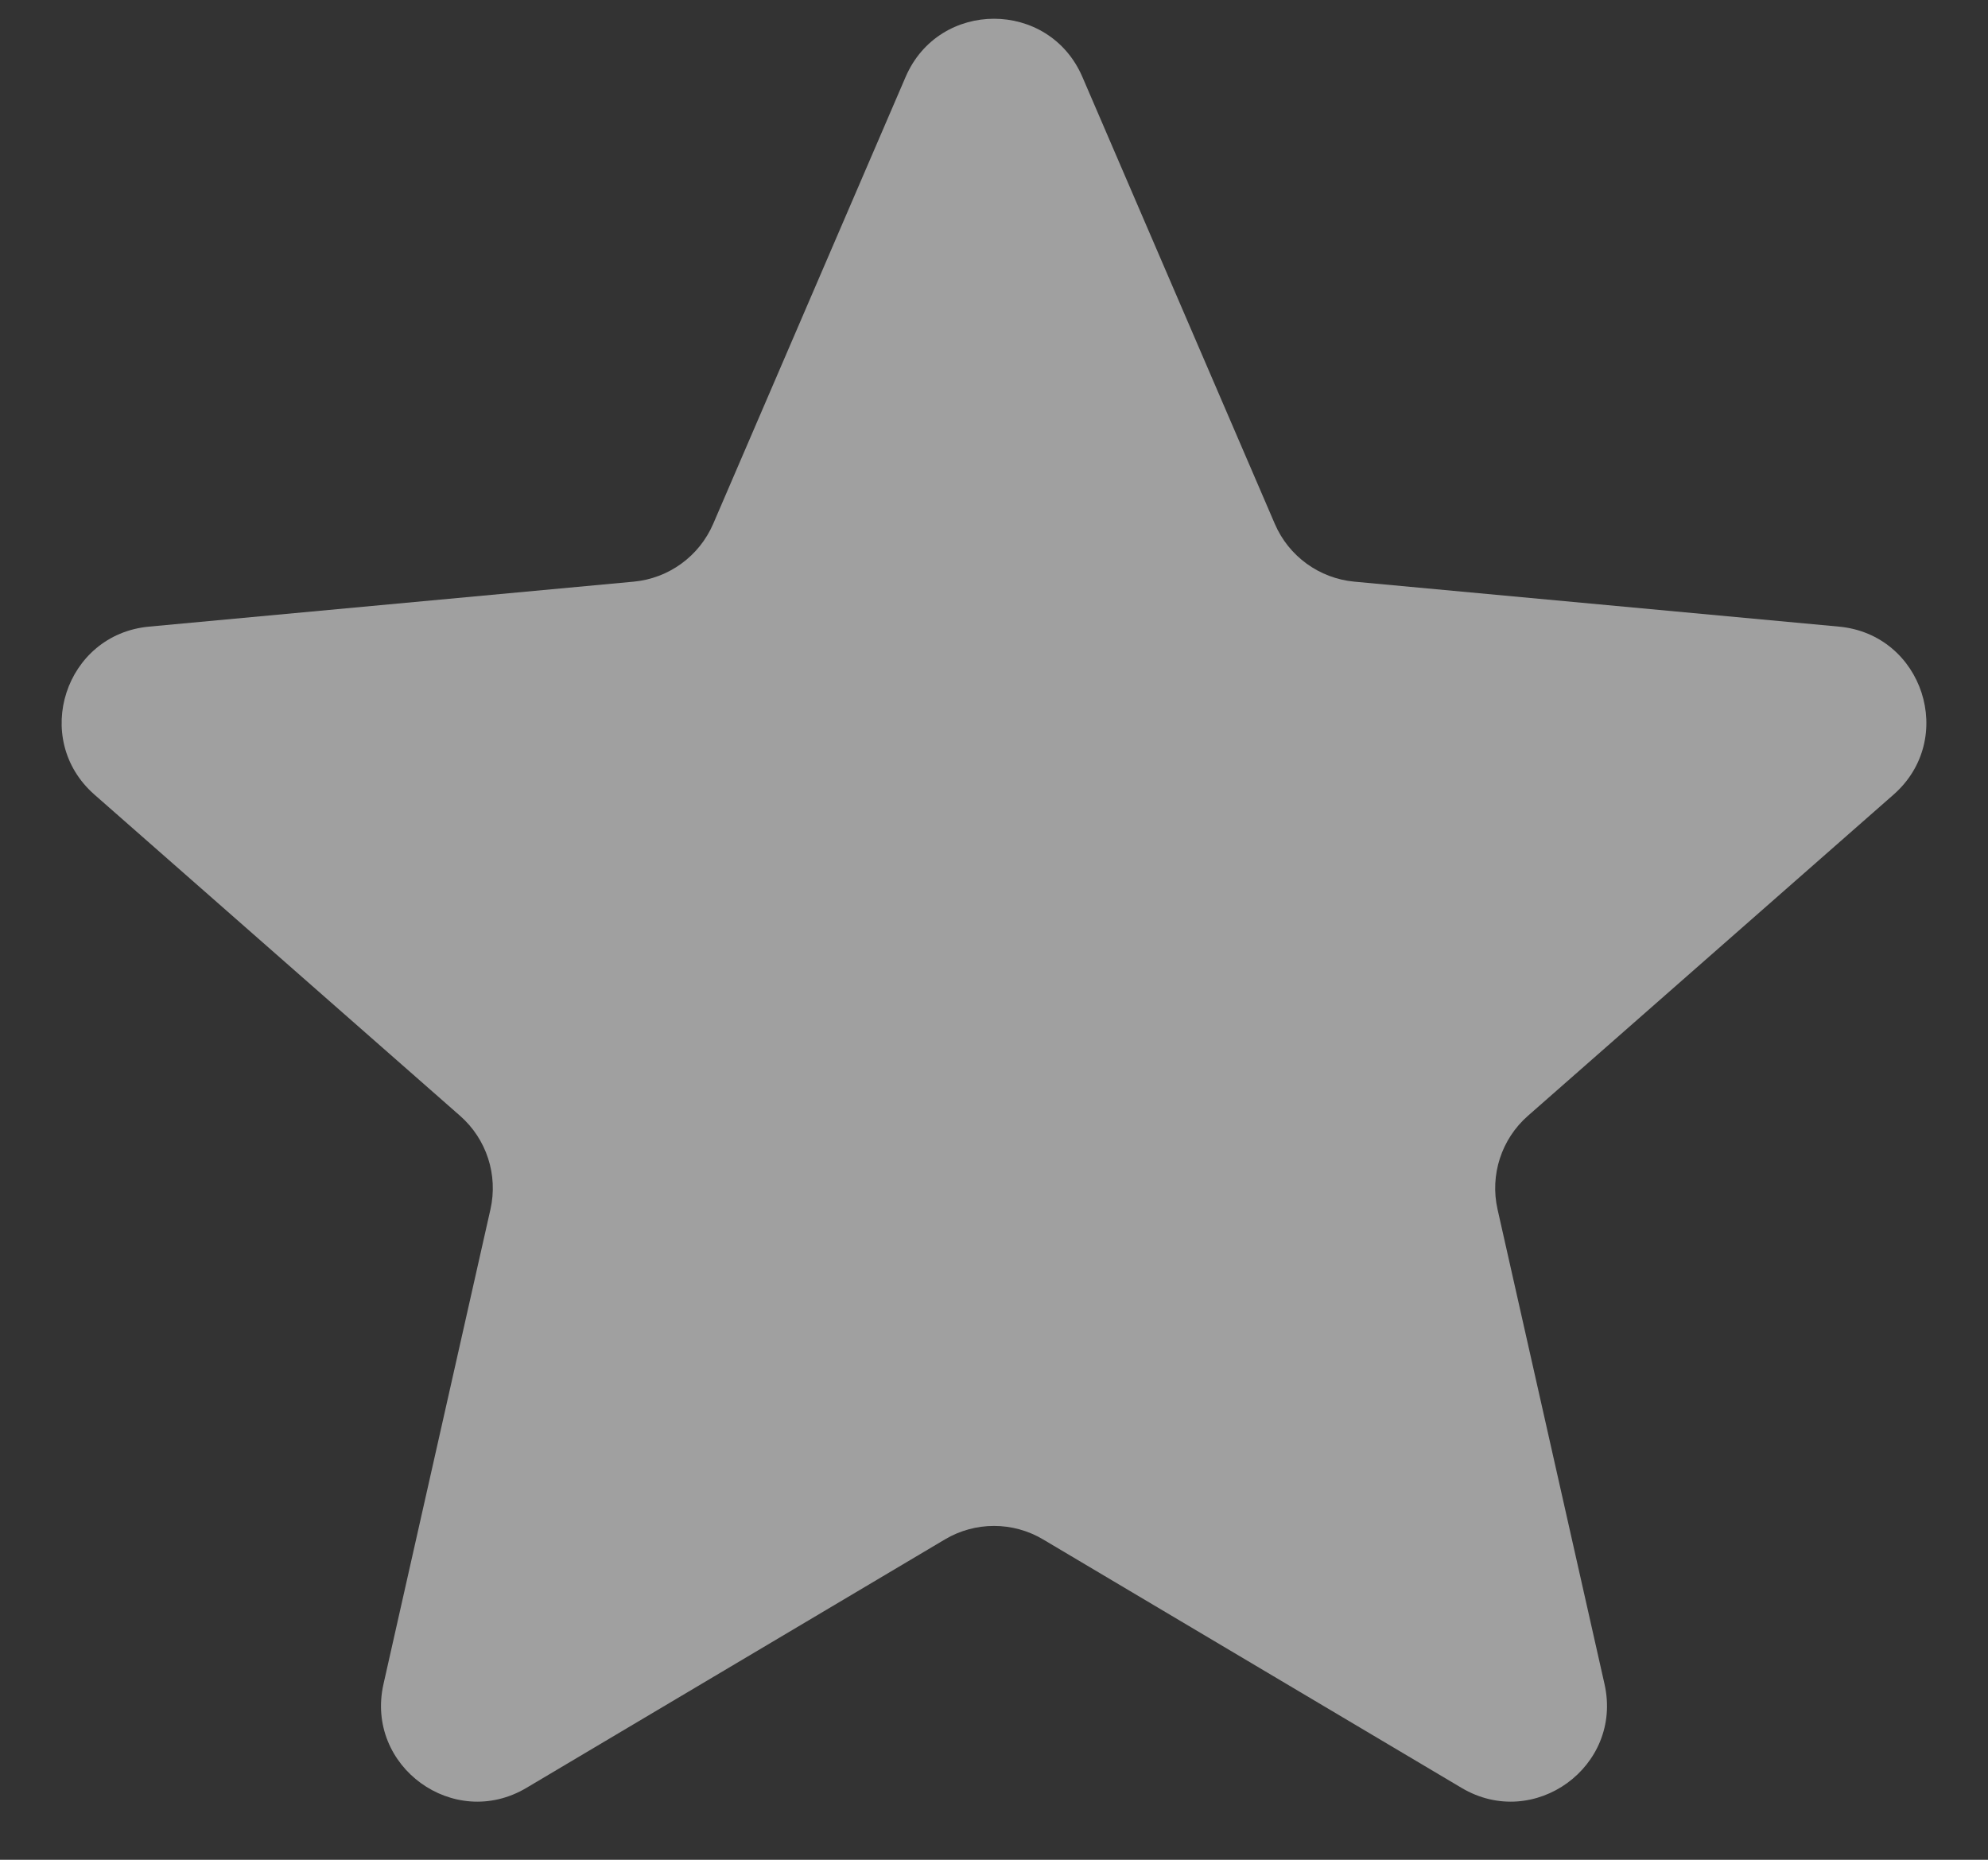 <svg width="31" height="29" viewBox="0 0 31 29" fill="none" xmlns="http://www.w3.org/2000/svg">
<rect x="0" y="0" width="31" height="29" fill="#333333" stroke="none"/>
<path d="M14.122 1.199C14.643 -0.01 16.357 -0.01 16.878 1.199L19.879 8.169C20.096 8.674 20.572 9.019 21.119 9.07L28.675 9.771C29.986 9.892 30.516 11.522 29.527 12.391L23.825 17.4C23.413 17.762 23.231 18.321 23.352 18.857L25.02 26.26C25.31 27.544 23.923 28.552 22.791 27.879L16.266 24.005C15.794 23.724 15.206 23.724 14.734 24.005L8.209 27.879C7.077 28.552 5.69 27.544 5.98 26.26L7.648 18.857C7.769 18.321 7.587 17.762 7.175 17.4L1.473 12.391C0.484 11.522 1.014 9.892 2.325 9.771L9.881 9.07C10.428 9.019 10.903 8.674 11.121 8.169L14.122 1.199Z" fill="#F2F2F2" fill-opacity="0.57"/>
</svg>
